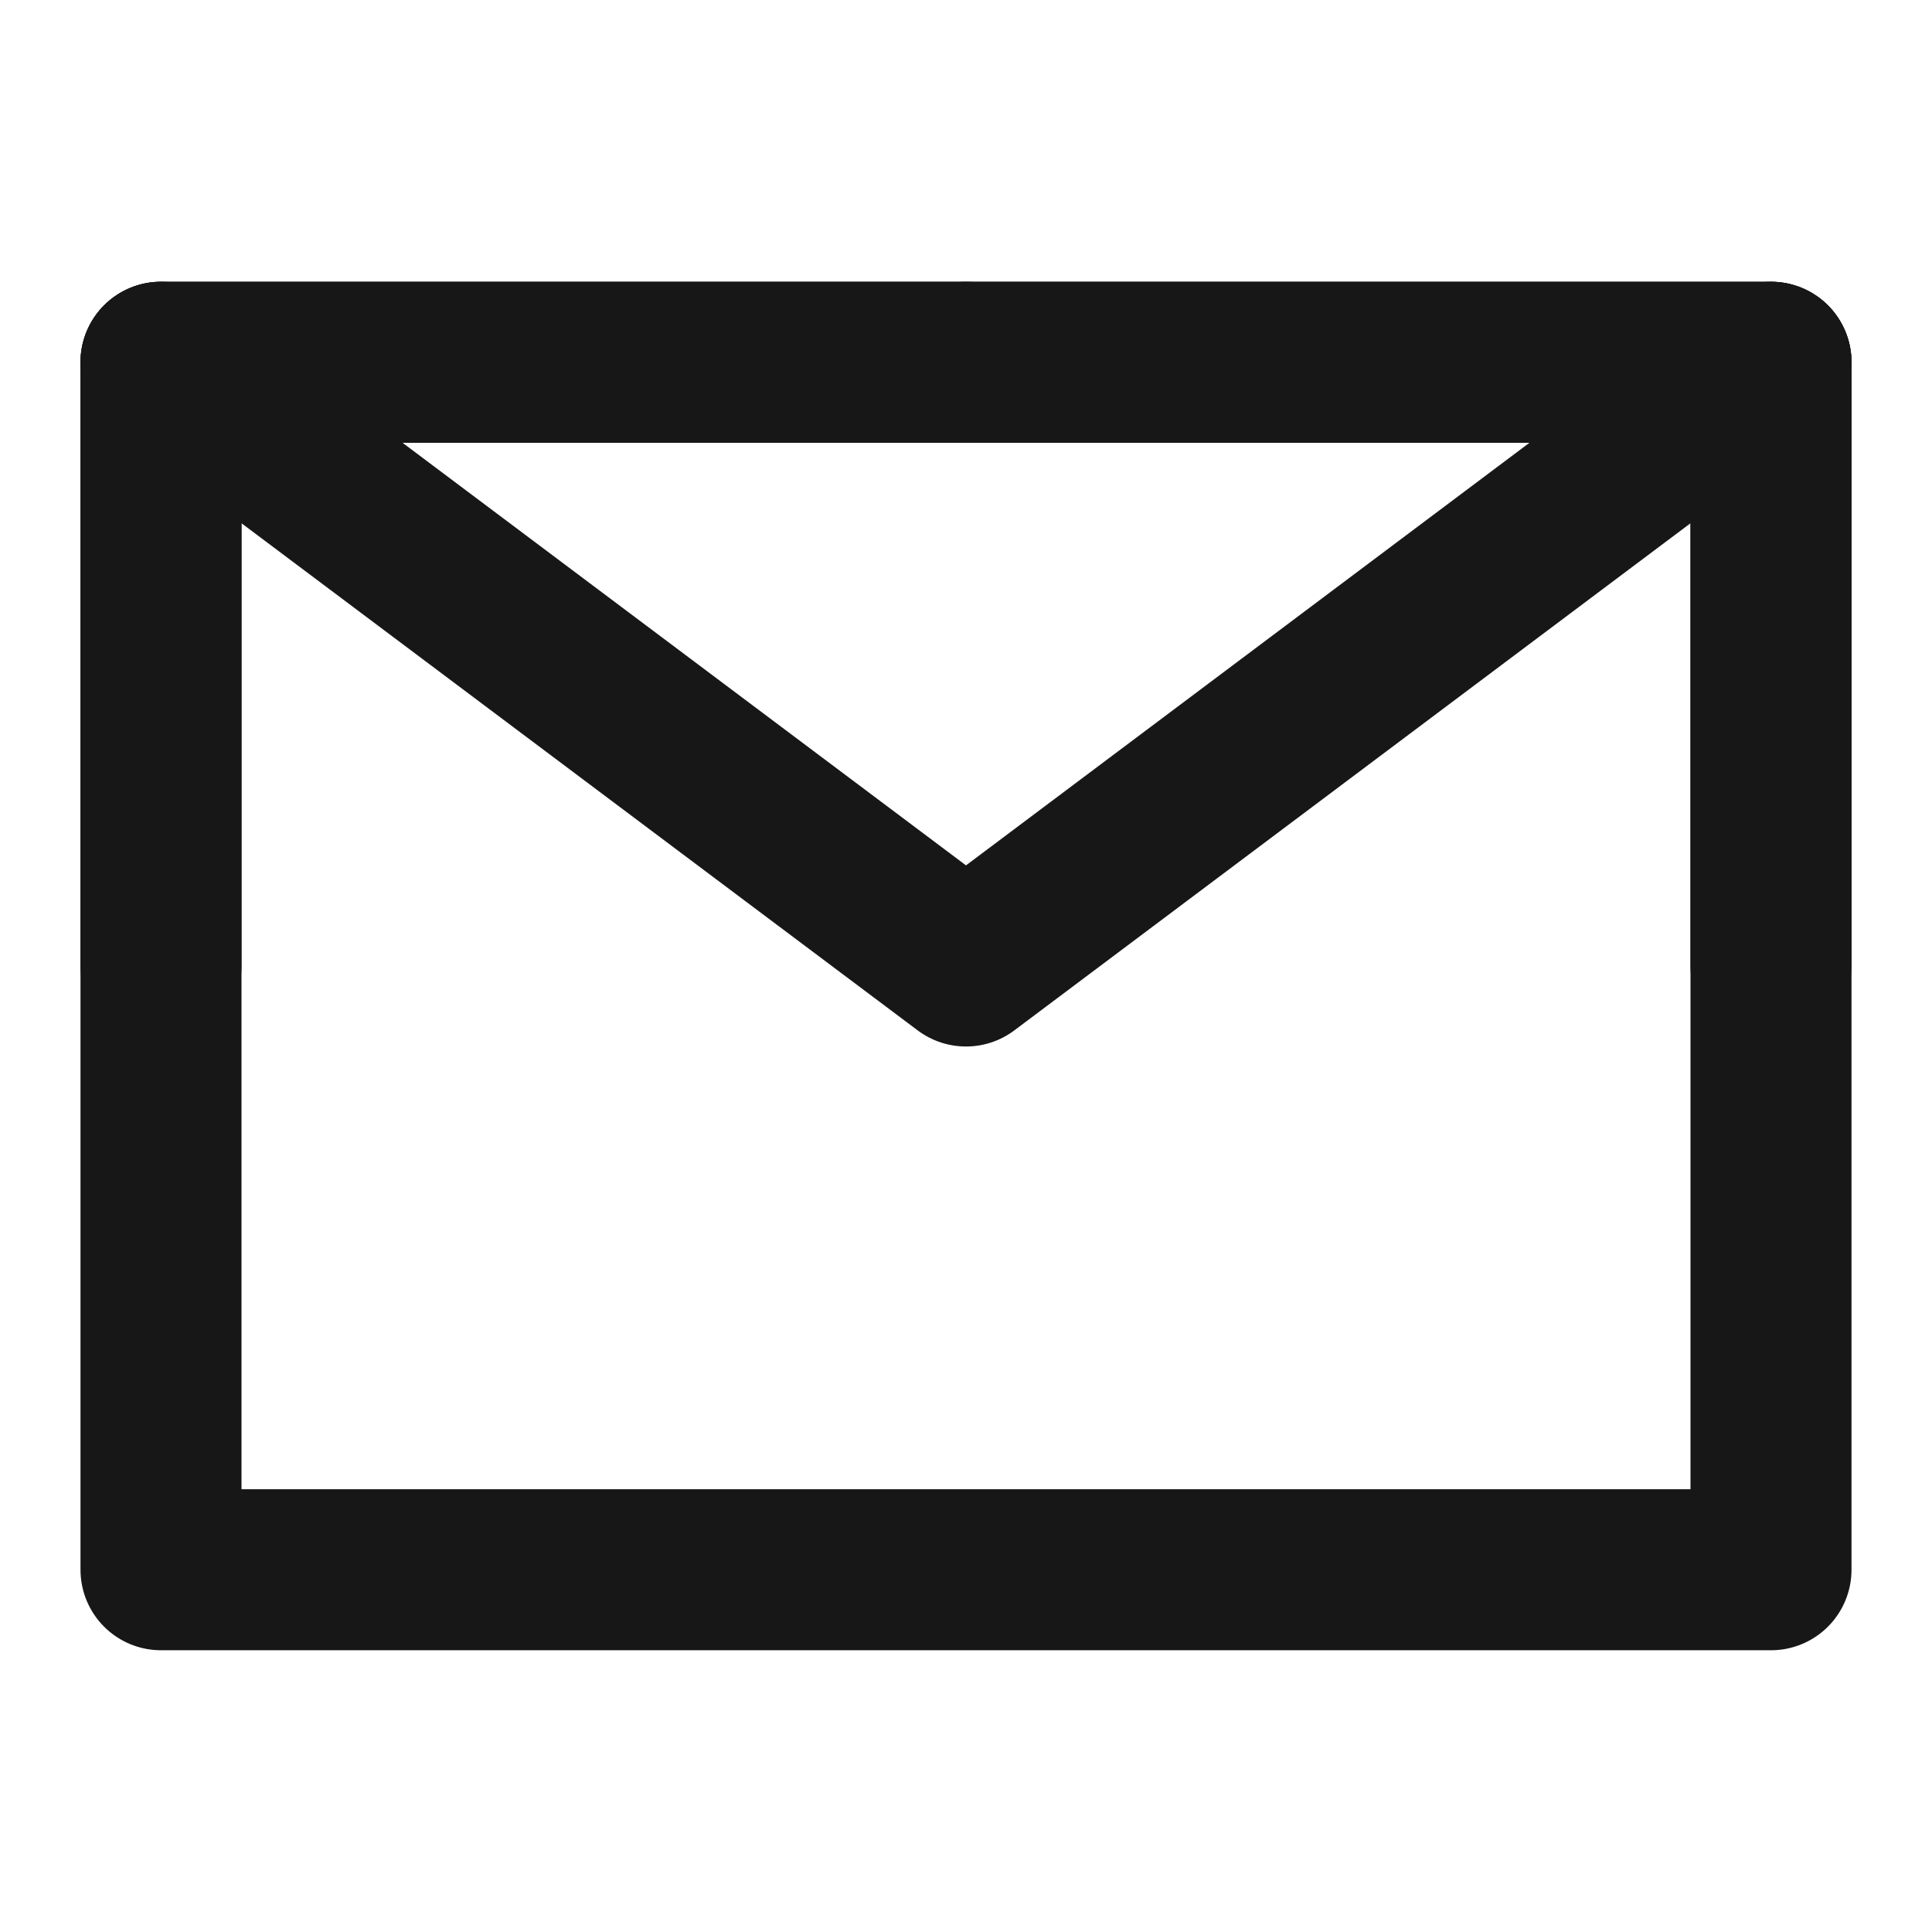 <?xml version="1.0" encoding="UTF-8"?><svg width="24" height="24" viewBox="0 0 48 48" fill="none" xmlns="http://www.w3.org/2000/svg"><path d="M4 39H44V24V9H24H4V24V39Z" fill="none" stroke="#171717" stroke-width="4" stroke-linejoin="round"/><path d="M4 9L24 24L44 9" stroke="#171717" stroke-width="4" stroke-linecap="round" stroke-linejoin="round"/><path d="M24 9H4V24" stroke="#171717" stroke-width="4" stroke-linecap="round" stroke-linejoin="round"/><path d="M44 24V9H24" stroke="#171717" stroke-width="4" stroke-linecap="round" stroke-linejoin="round"/></svg>
